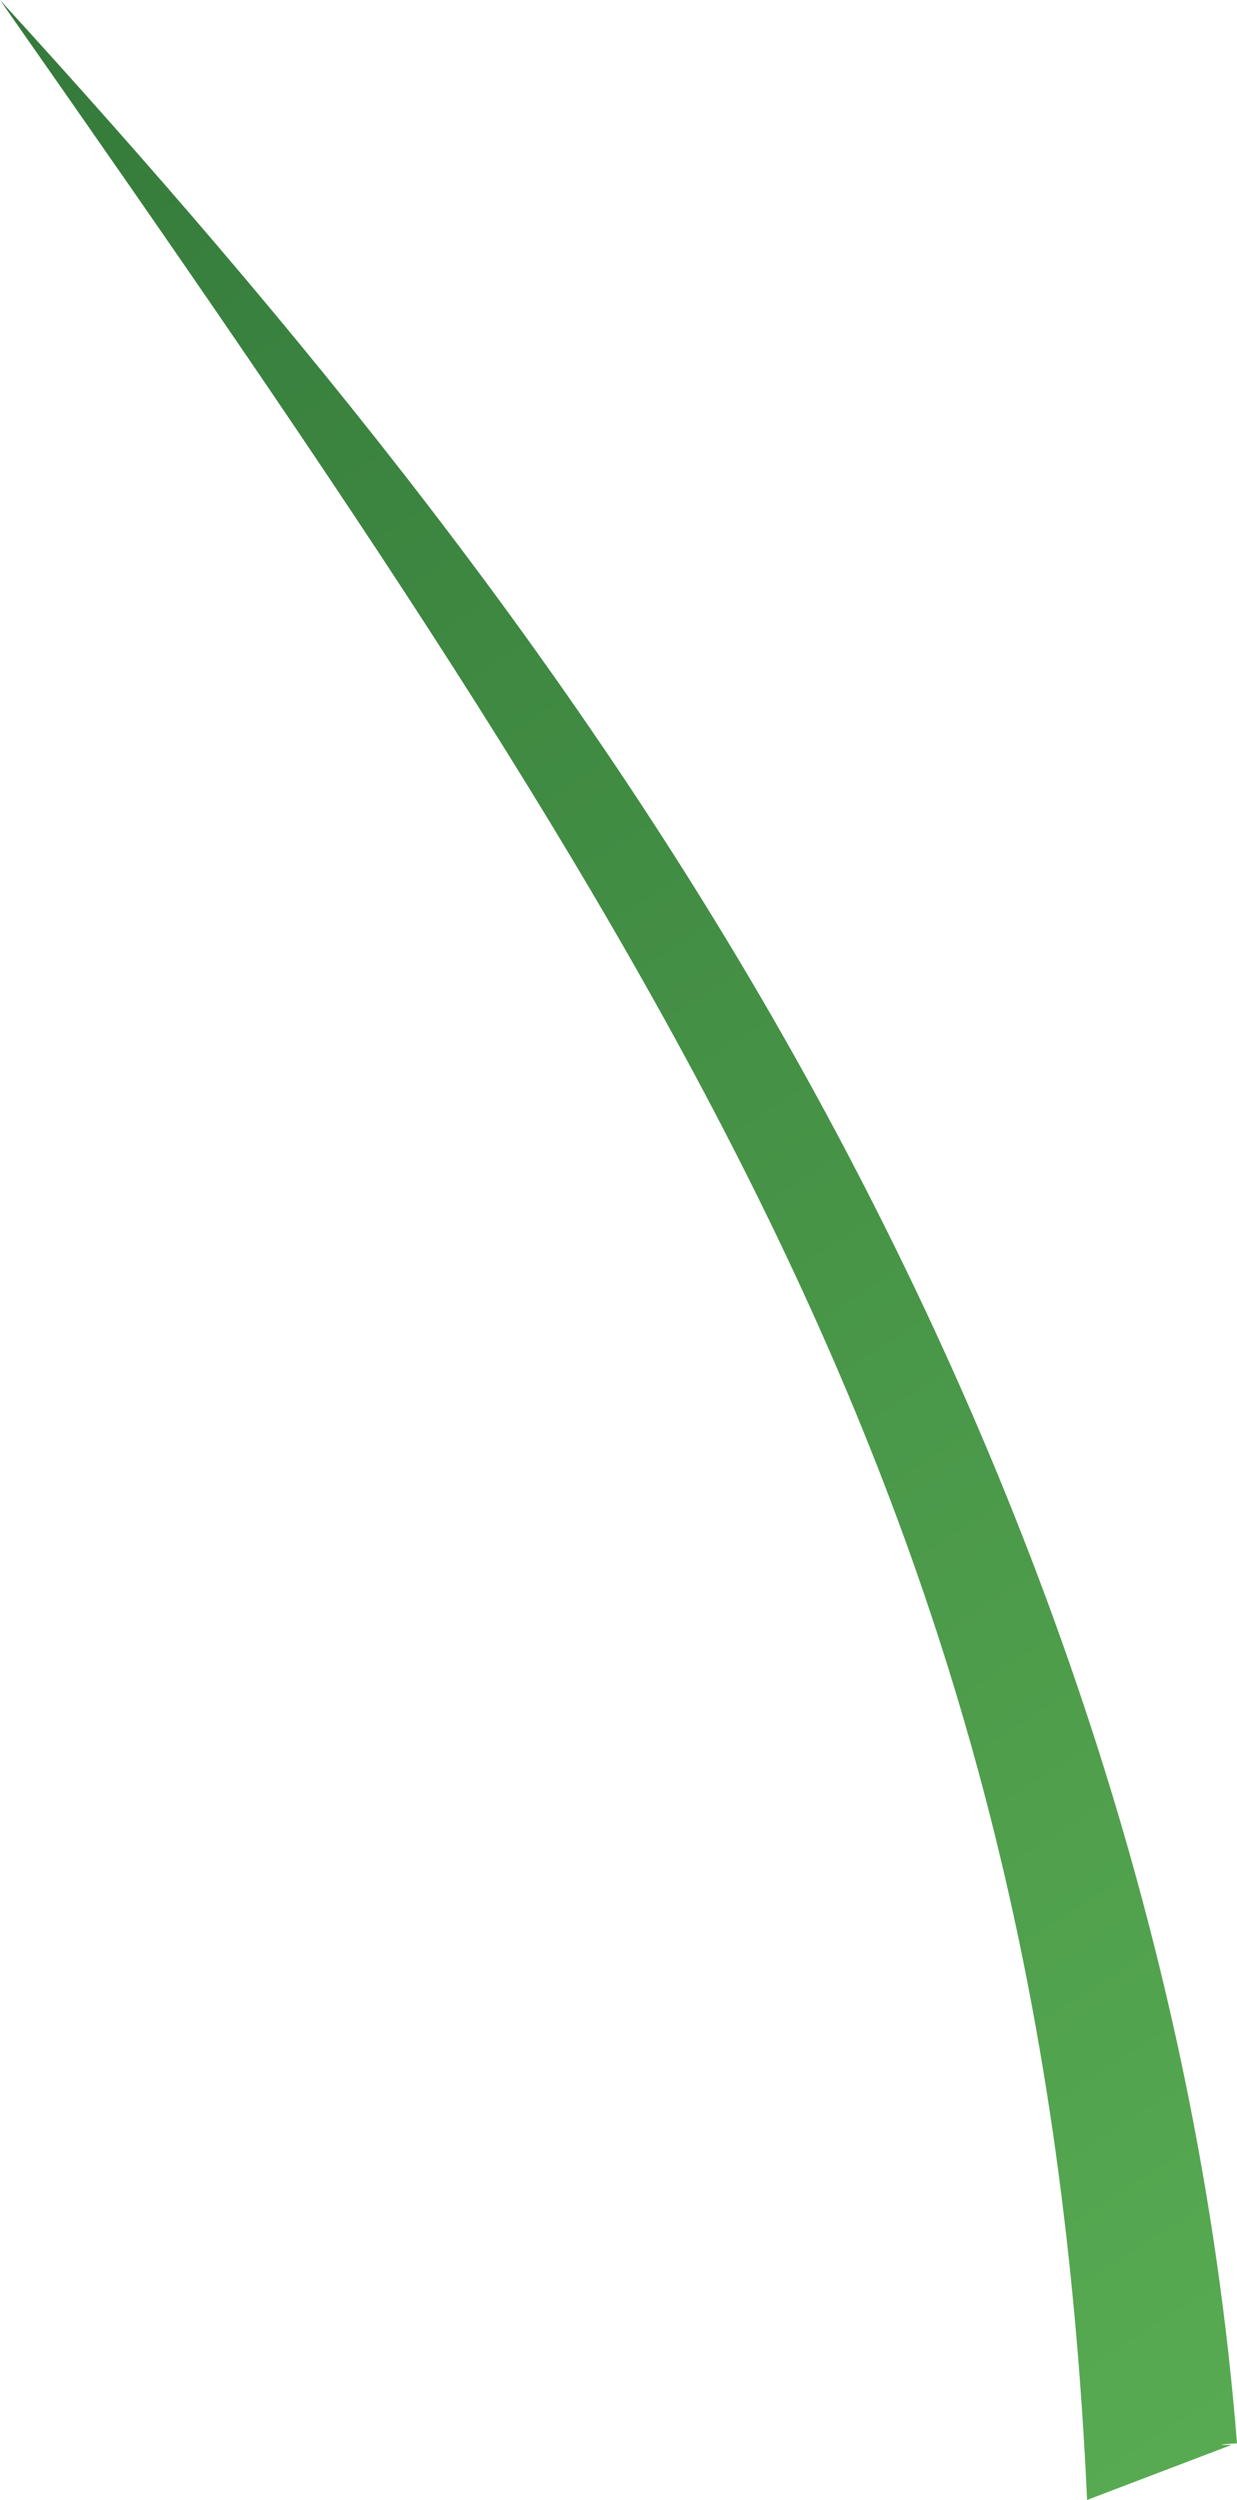 <svg xmlns="http://www.w3.org/2000/svg" xmlns:xlink="http://www.w3.org/1999/xlink" viewBox="0 0 63.62 128.51"><defs><style>.cls-1{fill:url(#linear-gradient);}</style><linearGradient id="linear-gradient" x1="245.48" y1="-32.18" x2="229.28" y2="147.86" gradientTransform="matrix(-0.14, 0, 0, 1, 64.32, 0)" gradientUnits="userSpaceOnUse"><stop offset="0" stop-color="#317639"/><stop offset="1" stop-color="#58ab52"/></linearGradient></defs><g id="Layer_2" data-name="Layer 2"><g id="Grass"><path class="cls-1" d="M63.62,125.6C61.6,100.2,53,76.2,41.43,55.31S15.21,16.65,0,0C35.38,50.54,53.61,78.34,55.91,128.51l7.43-2.83C62.84,125.68,62.33,125.68,63.62,125.6Z"/></g></g></svg>